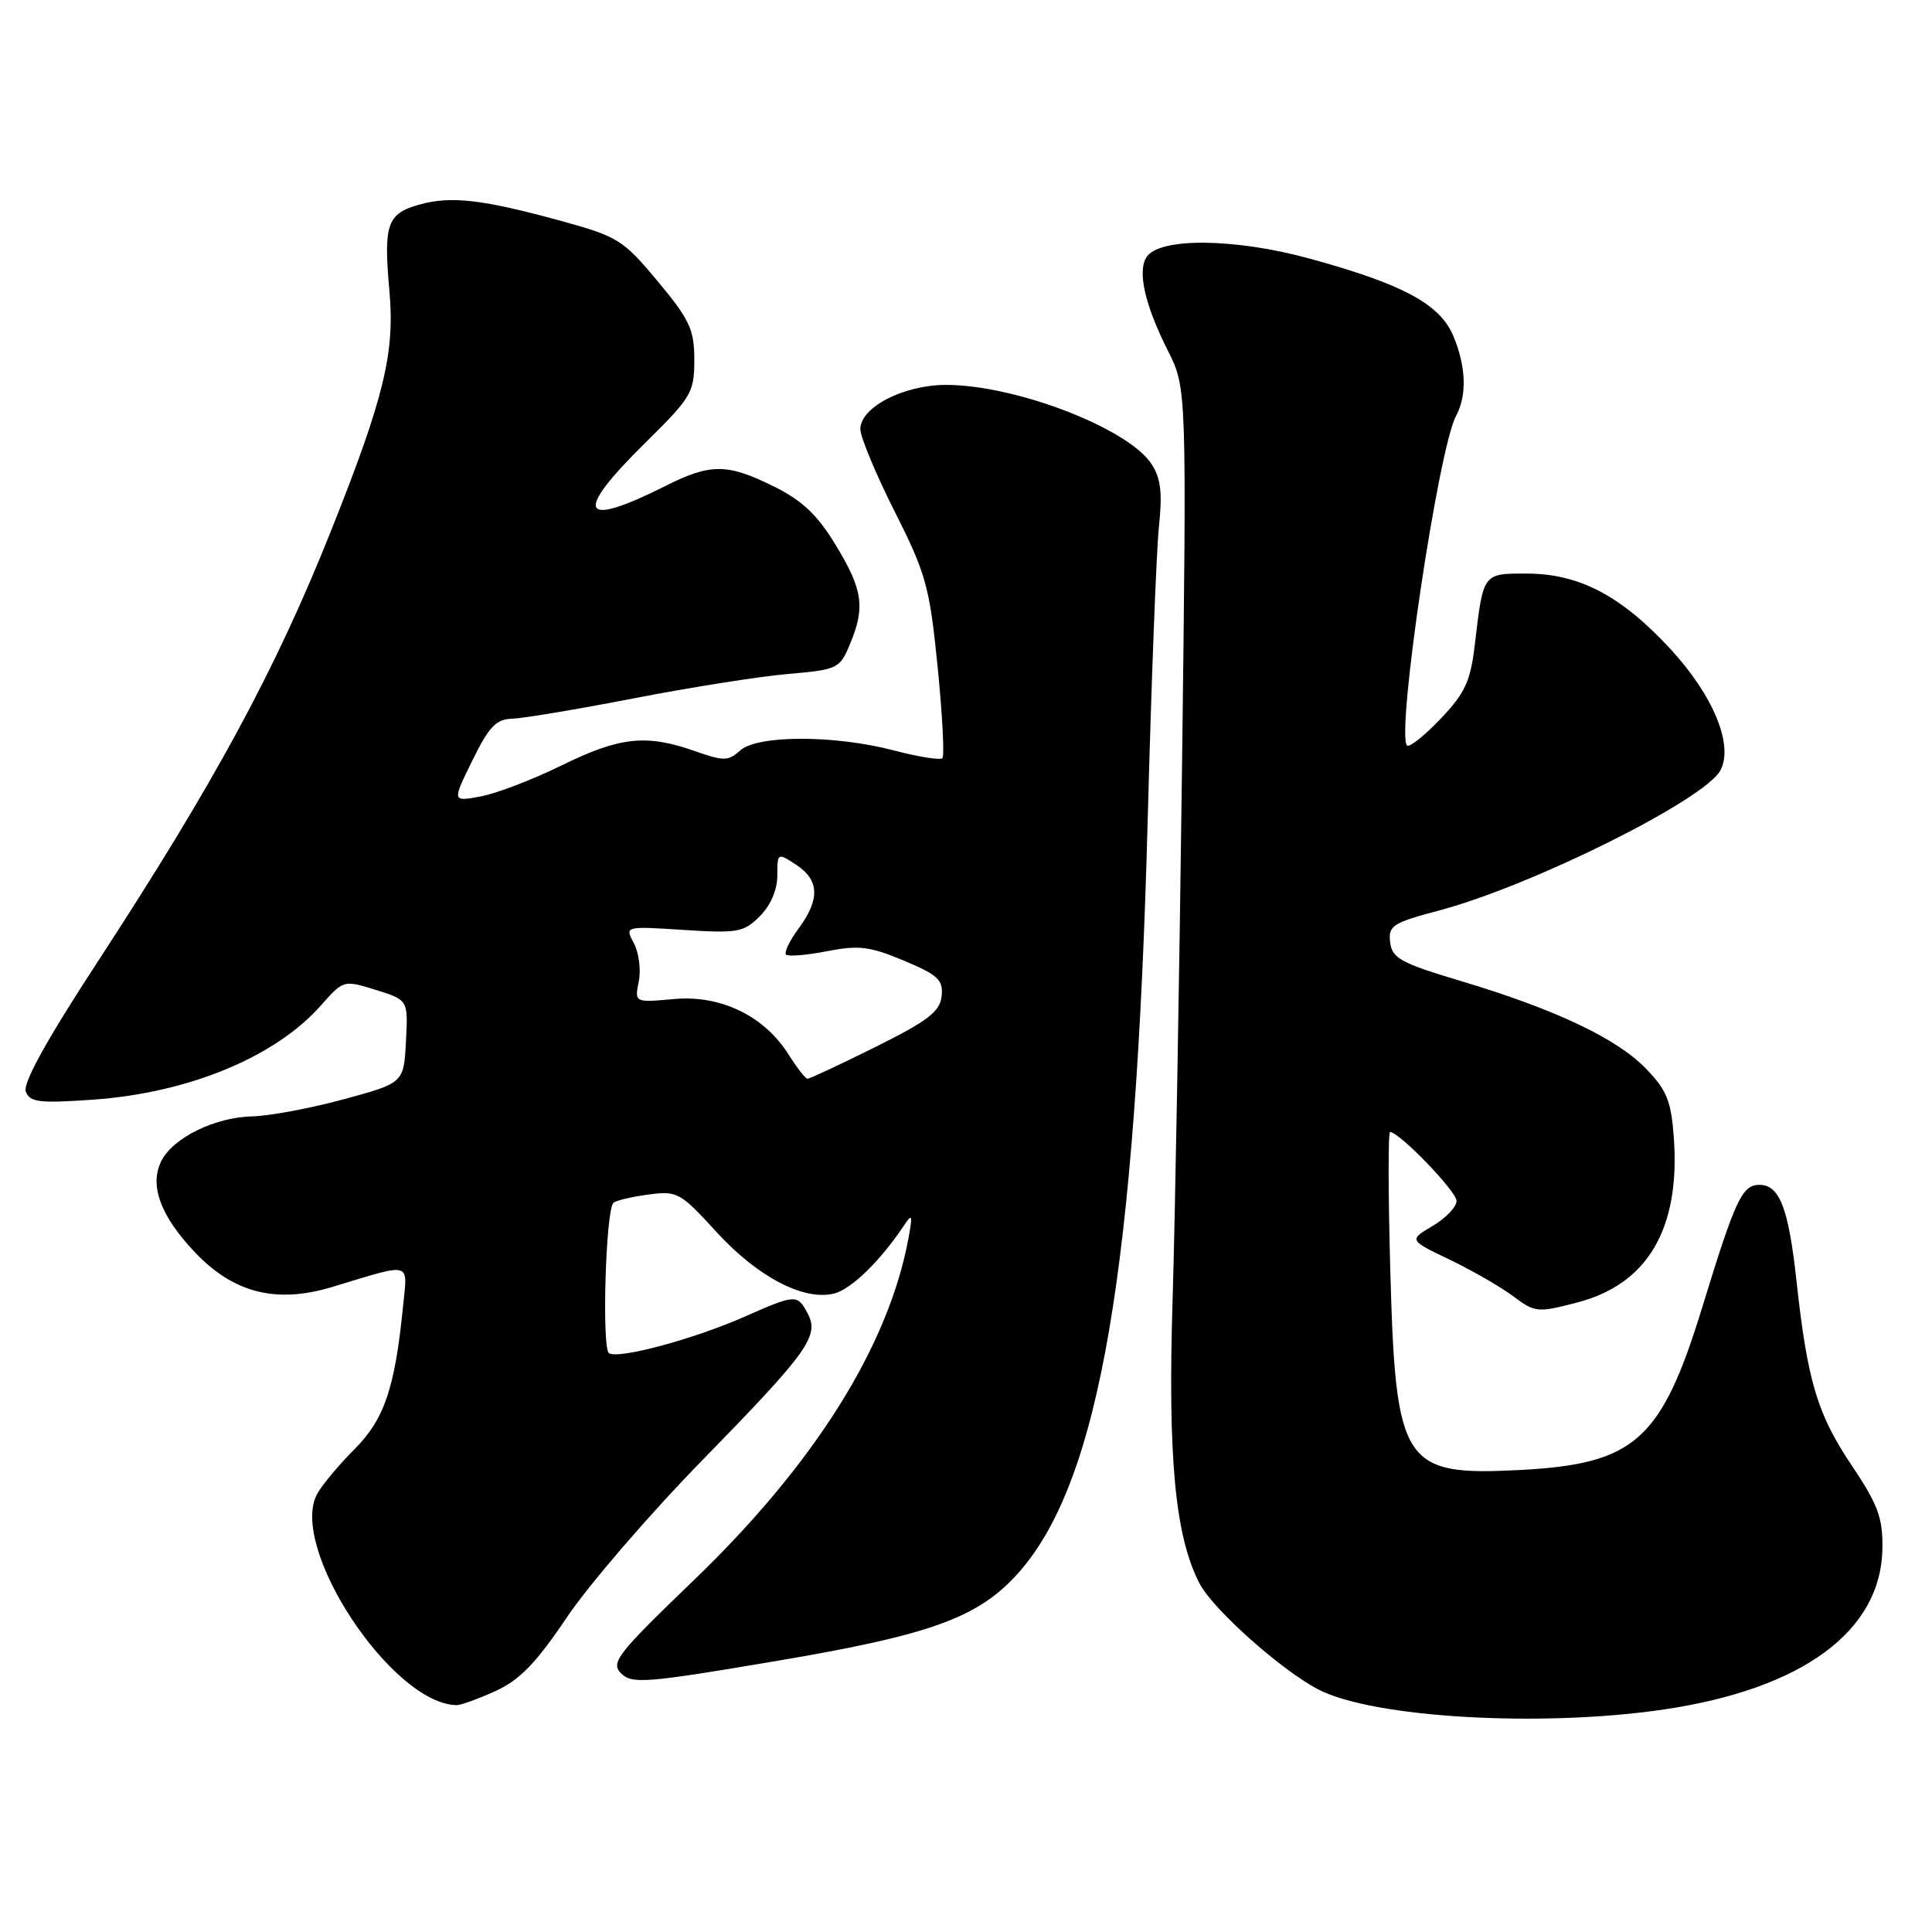 <?xml version="1.0" encoding="UTF-8" standalone="no"?>
<!DOCTYPE svg PUBLIC "-//W3C//DTD SVG 1.1//EN" "http://www.w3.org/Graphics/SVG/1.1/DTD/svg11.dtd" >
<svg xmlns="http://www.w3.org/2000/svg" xmlns:xlink="http://www.w3.org/1999/xlink" version="1.1" viewBox="0 0 256 256">
 <g >
 <path fill="currentColor"
d=" M 220.50 226.51 C 238.86 223.79 249.26 216.13 249.43 205.19 C 249.49 201.11 248.85 199.38 245.35 194.16 C 240.81 187.40 239.49 183.00 238.05 169.77 C 236.99 160.08 235.81 157.00 233.13 157.00 C 230.84 157.00 229.94 158.92 225.57 173.18 C 220.14 190.86 216.66 193.98 201.43 194.78 C 185.87 195.59 184.93 194.14 184.22 168.28 C 183.94 158.22 183.93 150.00 184.19 150.00 C 185.42 150.00 193.00 157.86 193.00 159.13 C 193.00 159.92 191.58 161.41 189.84 162.44 C 186.67 164.31 186.67 164.31 192.09 166.91 C 195.06 168.34 198.85 170.52 200.51 171.76 C 203.39 173.92 203.73 173.96 208.98 172.59 C 218.33 170.17 222.66 162.79 221.79 150.75 C 221.44 145.87 220.86 144.45 218.07 141.57 C 214.19 137.57 205.99 133.70 193.50 129.97 C 185.62 127.61 184.46 126.98 184.20 124.86 C 183.94 122.66 184.51 122.28 190.70 120.64 C 202.98 117.38 225.87 105.98 227.96 102.08 C 229.75 98.74 227.02 92.14 221.31 85.96 C 214.77 78.90 209.22 76.00 202.25 76.00 C 196.48 76.00 196.54 75.92 195.43 85.34 C 194.85 90.29 194.15 91.81 190.87 95.26 C 188.74 97.50 186.75 99.08 186.44 98.78 C 184.96 97.30 190.58 59.52 192.93 55.12 C 194.40 52.39 194.27 48.58 192.58 44.53 C 190.81 40.30 185.90 37.65 173.55 34.27 C 163.58 31.54 153.61 31.45 151.92 34.07 C 150.69 35.98 151.71 40.43 154.75 46.47 C 157.25 51.44 157.25 51.44 156.62 101.97 C 156.27 129.76 155.71 161.28 155.38 172.01 C 154.72 193.19 155.71 203.60 158.95 209.83 C 160.74 213.25 169.72 221.27 174.68 223.86 C 181.89 227.62 204.23 228.92 220.50 226.51 Z  M 65.66 224.07 C 68.86 222.61 71.03 220.37 75.09 214.34 C 77.98 210.03 86.06 200.65 93.05 193.50 C 107.16 179.05 108.61 177.01 107.00 174.00 C 105.65 171.48 105.40 171.49 98.73 174.44 C 92.00 177.42 82.00 180.12 80.70 179.31 C 79.72 178.71 80.25 160.41 81.28 159.39 C 81.58 159.08 83.65 158.59 85.88 158.29 C 89.75 157.77 90.12 157.97 94.96 163.27 C 100.39 169.20 106.52 172.41 110.53 171.40 C 112.79 170.84 116.68 167.04 119.77 162.40 C 120.87 160.74 120.95 160.95 120.39 164.00 C 117.77 178.31 107.96 193.96 91.94 209.38 C 81.76 219.17 80.88 220.31 82.30 221.73 C 83.73 223.16 85.60 223.01 102.69 220.12 C 123.55 216.60 129.75 214.32 135.08 208.26 C 145.72 196.13 150.50 168.10 152.08 108.50 C 152.56 90.35 153.23 72.90 153.57 69.72 C 154.04 65.29 153.81 63.36 152.58 61.48 C 149.47 56.73 134.55 51.00 125.35 51.00 C 119.73 51.01 114.00 53.96 114.00 56.86 C 114.00 57.90 116.04 62.80 118.54 67.76 C 122.71 76.03 123.18 77.74 124.24 88.36 C 124.88 94.73 125.16 100.17 124.87 100.46 C 124.59 100.75 121.68 100.29 118.43 99.43 C 110.53 97.37 100.35 97.38 98.06 99.45 C 96.49 100.87 95.89 100.87 92.03 99.51 C 85.65 97.26 82.11 97.64 74.44 101.41 C 70.62 103.29 65.79 105.14 63.70 105.53 C 59.90 106.24 59.90 106.24 62.59 100.77 C 64.79 96.28 65.74 95.29 67.88 95.23 C 69.32 95.19 76.58 93.97 84.00 92.53 C 91.42 91.09 100.59 89.64 104.36 89.31 C 110.98 88.74 111.27 88.60 112.61 85.39 C 114.67 80.47 114.34 78.16 110.77 72.28 C 108.34 68.25 106.34 66.35 102.58 64.48 C 96.40 61.40 94.17 61.38 88.22 64.37 C 76.85 70.08 75.91 68.13 85.50 58.68 C 91.62 52.65 92.00 52.01 92.00 47.69 C 92.00 43.67 91.40 42.38 87.16 37.28 C 82.58 31.79 81.87 31.34 74.41 29.29 C 63.98 26.43 59.80 25.94 55.64 27.09 C 51.28 28.29 50.80 29.66 51.60 38.55 C 52.34 46.72 50.89 52.71 43.90 70.24 C 36.49 88.84 28.49 103.61 12.74 127.75 C 6.15 137.84 3.00 143.56 3.42 144.65 C 3.96 146.06 5.22 146.21 12.34 145.71 C 24.97 144.82 36.49 140.06 42.51 133.24 C 45.51 129.85 45.52 129.84 49.80 131.17 C 54.08 132.50 54.08 132.50 53.79 138.00 C 53.50 143.50 53.50 143.50 45.50 145.67 C 41.10 146.86 35.70 147.87 33.50 147.92 C 28.48 148.02 22.89 150.77 21.36 153.87 C 19.77 157.10 21.29 161.17 25.88 165.99 C 30.98 171.34 36.61 172.76 43.98 170.54 C 54.79 167.28 54.00 167.06 53.40 173.14 C 52.32 183.97 50.92 188.08 46.94 192.06 C 44.86 194.14 42.64 196.81 42.01 197.98 C 38.23 205.05 51.95 225.79 60.50 225.94 C 61.05 225.95 63.37 225.11 65.66 224.07 Z  M 104.50 139.74 C 101.27 134.61 95.50 131.81 89.29 132.38 C 84.08 132.85 84.08 132.85 84.64 130.05 C 84.95 128.50 84.66 126.23 83.99 124.98 C 82.78 122.72 82.78 122.72 90.57 123.22 C 97.74 123.68 98.55 123.54 100.68 121.41 C 102.10 119.99 103.00 117.90 103.00 116.02 C 103.00 112.98 103.02 112.97 105.50 114.59 C 108.58 116.61 108.67 119.17 105.82 123.03 C 104.62 124.65 103.87 126.21 104.16 126.49 C 104.44 126.77 106.88 126.57 109.58 126.04 C 113.79 125.22 115.26 125.40 119.77 127.29 C 124.32 129.20 125.00 129.84 124.77 132.00 C 124.55 134.05 122.97 135.26 116.00 138.73 C 111.33 141.05 107.28 142.95 107.00 142.94 C 106.72 142.93 105.60 141.49 104.50 139.74 Z "/>
</g>
</svg>